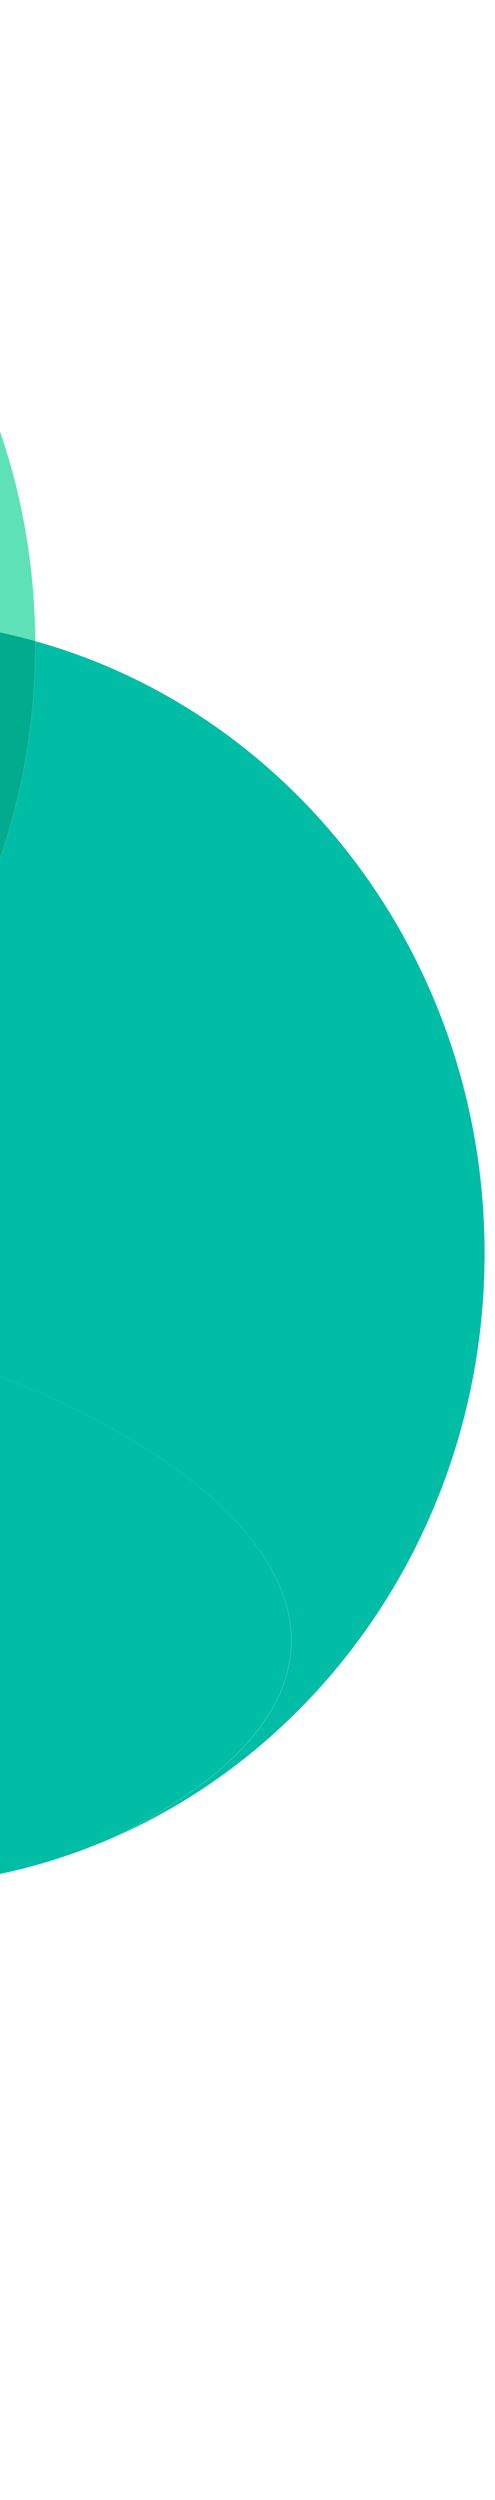 <svg width="24" height="121" viewBox="0 0 24 121" fill="none" xmlns="http://www.w3.org/2000/svg">
<path d="M-27.646 40.107C-22.273 33.903 -14.507 30.002 -5.864 30.002C-3.246 30.002 -0.707 30.361 1.709 31.035C1.617 14.185 -11.489 0.558 -27.644 0.558C-43.798 0.558 -56.905 14.188 -56.996 31.035C-54.58 30.364 -52.044 30.005 -49.426 30.005C-40.783 30.005 -33.016 33.906 -27.644 40.11L-27.646 40.107Z" fill="#5FE1B7"/>
<path d="M23.495 60.656C23.495 46.46 14.254 34.52 1.713 31.033C1.713 31.094 1.713 31.152 1.713 31.213C1.713 45.409 -7.531 57.352 -20.072 60.839C-20.072 61.293 -20.086 61.744 -20.105 62.193C-0.629 63.854 14.129 71.725 14.129 79.411C14.129 83.034 10.826 86.373 5.287 89.027C15.972 84.443 23.495 73.47 23.495 60.659V60.656Z" fill="#02BDA5"/>
<path d="M-27.648 40.104C-22.941 45.541 -20.076 52.749 -20.076 60.655C-20.076 60.716 -20.076 60.774 -20.076 60.835C-7.531 57.348 1.71 45.408 1.71 31.209C1.71 31.148 1.71 31.09 1.71 31.029C-0.707 30.358 -3.245 29.996 -5.863 29.996C-14.506 29.996 -22.273 33.897 -27.646 40.101L-27.648 40.104Z" fill="#00AB8E"/>
<path d="M14.123 79.407C14.123 71.722 -0.635 63.851 -20.111 62.19C-20.455 69.493 -23.248 76.126 -27.648 81.207C-22.276 87.412 -14.509 91.312 -5.866 91.312C-1.92 91.312 1.845 90.496 5.281 89.023C10.82 86.37 14.123 83.03 14.123 79.407Z" fill="#02BDA5"/>
</svg>
